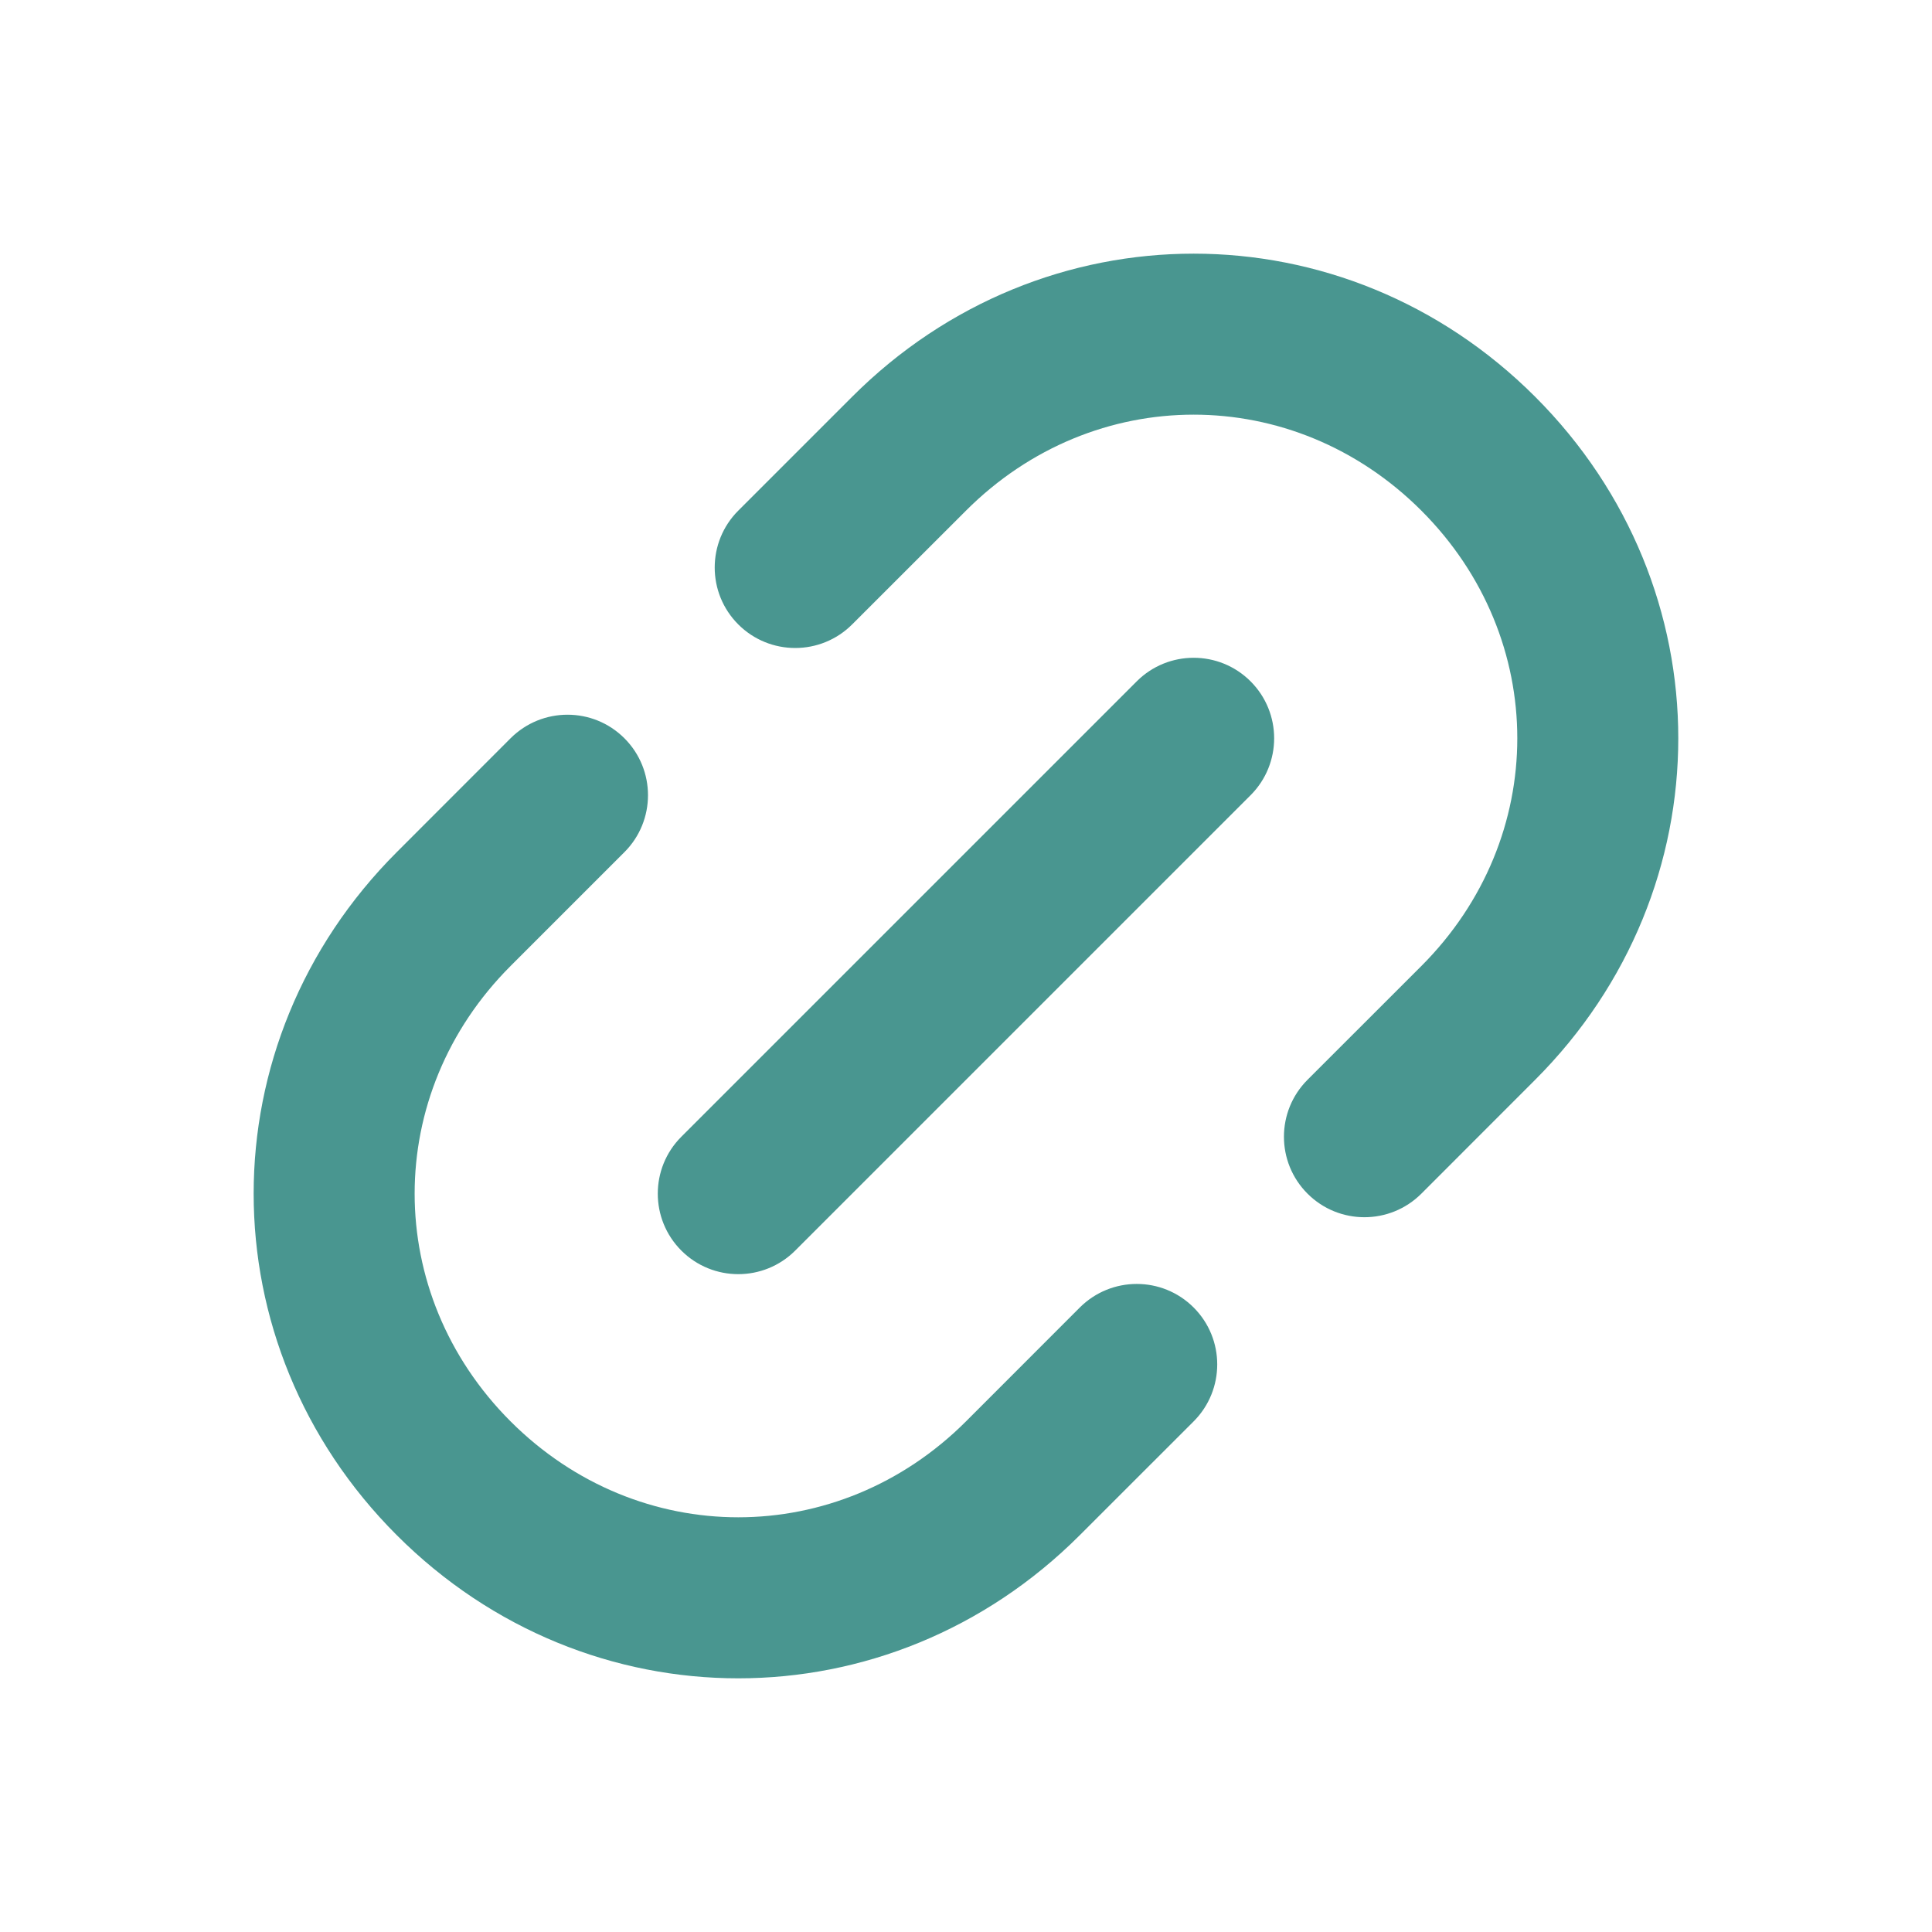<svg width="30" height="30" viewBox="0 0 30 30" fill="none" xmlns="http://www.w3.org/2000/svg">
<path d="M7.928 15C5.942 16.986 5.942 20.084 7.928 22.071C9.915 24.057 13.013 24.057 15 22.071L16.767 20.303C17.256 19.815 18.047 19.815 18.535 20.303C19.023 20.791 19.023 21.582 18.535 22.071L16.767 23.838C13.804 26.802 9.124 26.802 6.161 23.838C3.198 20.875 3.198 16.195 6.161 13.232L7.928 11.464C8.417 10.976 9.208 10.976 9.696 11.464C10.184 11.952 10.184 12.744 9.696 13.232L7.928 15ZM11.464 9.696C10.976 9.208 10.976 8.417 11.464 7.929L13.232 6.161C16.195 3.198 20.875 3.198 23.838 6.161C26.801 9.124 26.801 13.804 23.838 16.767L22.071 18.535C21.582 19.023 20.791 19.023 20.303 18.535C19.815 18.047 19.815 17.256 20.303 16.767L22.071 15C24.057 13.013 24.057 9.915 22.071 7.929C20.084 5.942 16.986 5.942 15 7.929L13.232 9.696C12.744 10.184 11.952 10.184 11.464 9.696ZM10.58 19.419C10.092 18.931 10.092 18.139 10.58 17.651L17.651 10.58C18.139 10.092 18.931 10.092 19.419 10.58C19.907 11.068 19.907 11.86 19.419 12.348L12.348 19.419C11.86 19.907 11.068 19.907 10.58 19.419Z" fill="#499690"/>
</svg>
